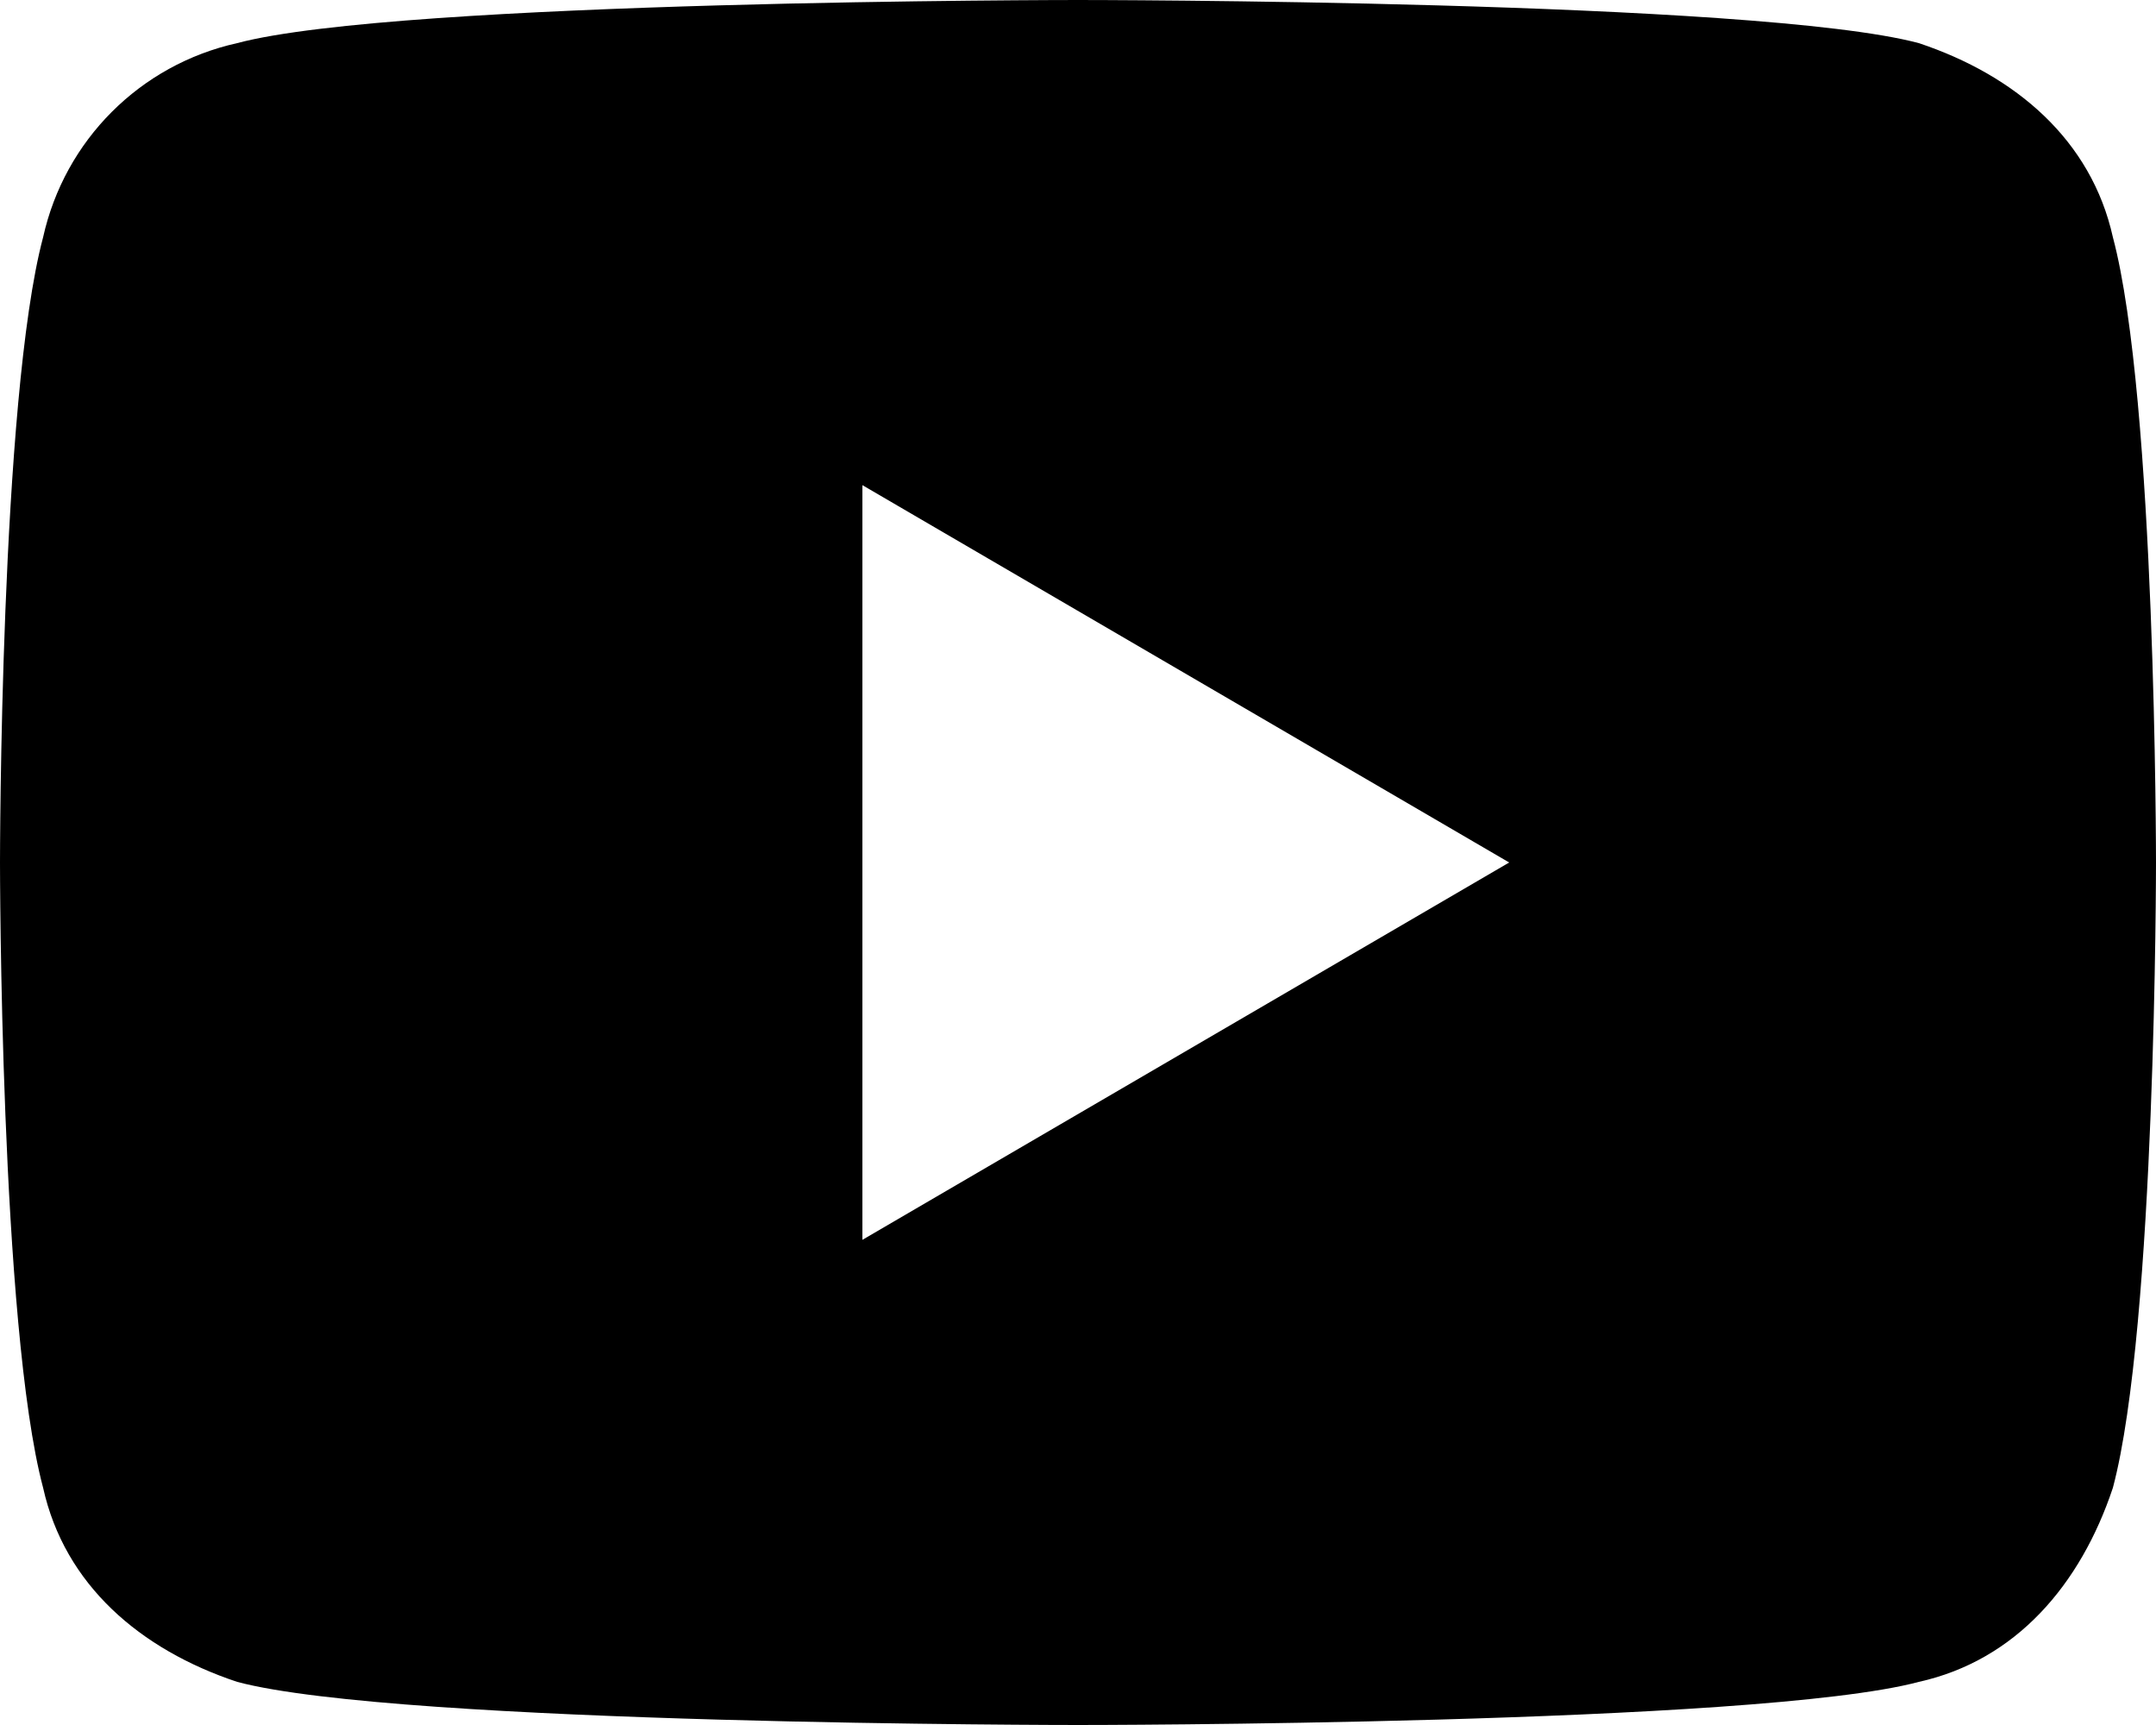 <?xml version="1.0" encoding="utf-8"?>
<!-- Generator: Adobe Illustrator 22.1.0, SVG Export Plug-In . SVG Version: 6.00 Build 0)  -->
<svg version="1.1" id="Layer_1" xmlns="http://www.w3.org/2000/svg" xmlns:xlink="http://www.w3.org/1999/xlink" x="0px" y="0px"
	 width="20px" height="16px" viewBox="0 0 20 16" style="enable-background:new 0 0 20 16;" xml:space="preserve">
<path d="M19.6,2.2c-0.2-0.9-0.9-1.5-1.8-1.8C16.3,0,10,0,10,0S3.7,0,2.2,0.4C1.3,0.6,0.6,1.3,0.4,2.2C0,3.7,0,8,0,8s0,4.3,0.4,5.8
	c0.2,0.9,0.9,1.5,1.8,1.8C3.7,16,10,16,10,16s6.3,0,7.8-0.4c0.9-0.2,1.5-0.9,1.8-1.8C20,12.3,20,8,20,8S20,3.7,19.6,2.2z M8,11.5
	V4.5L14,8L8,11.5z"/>
</svg>
